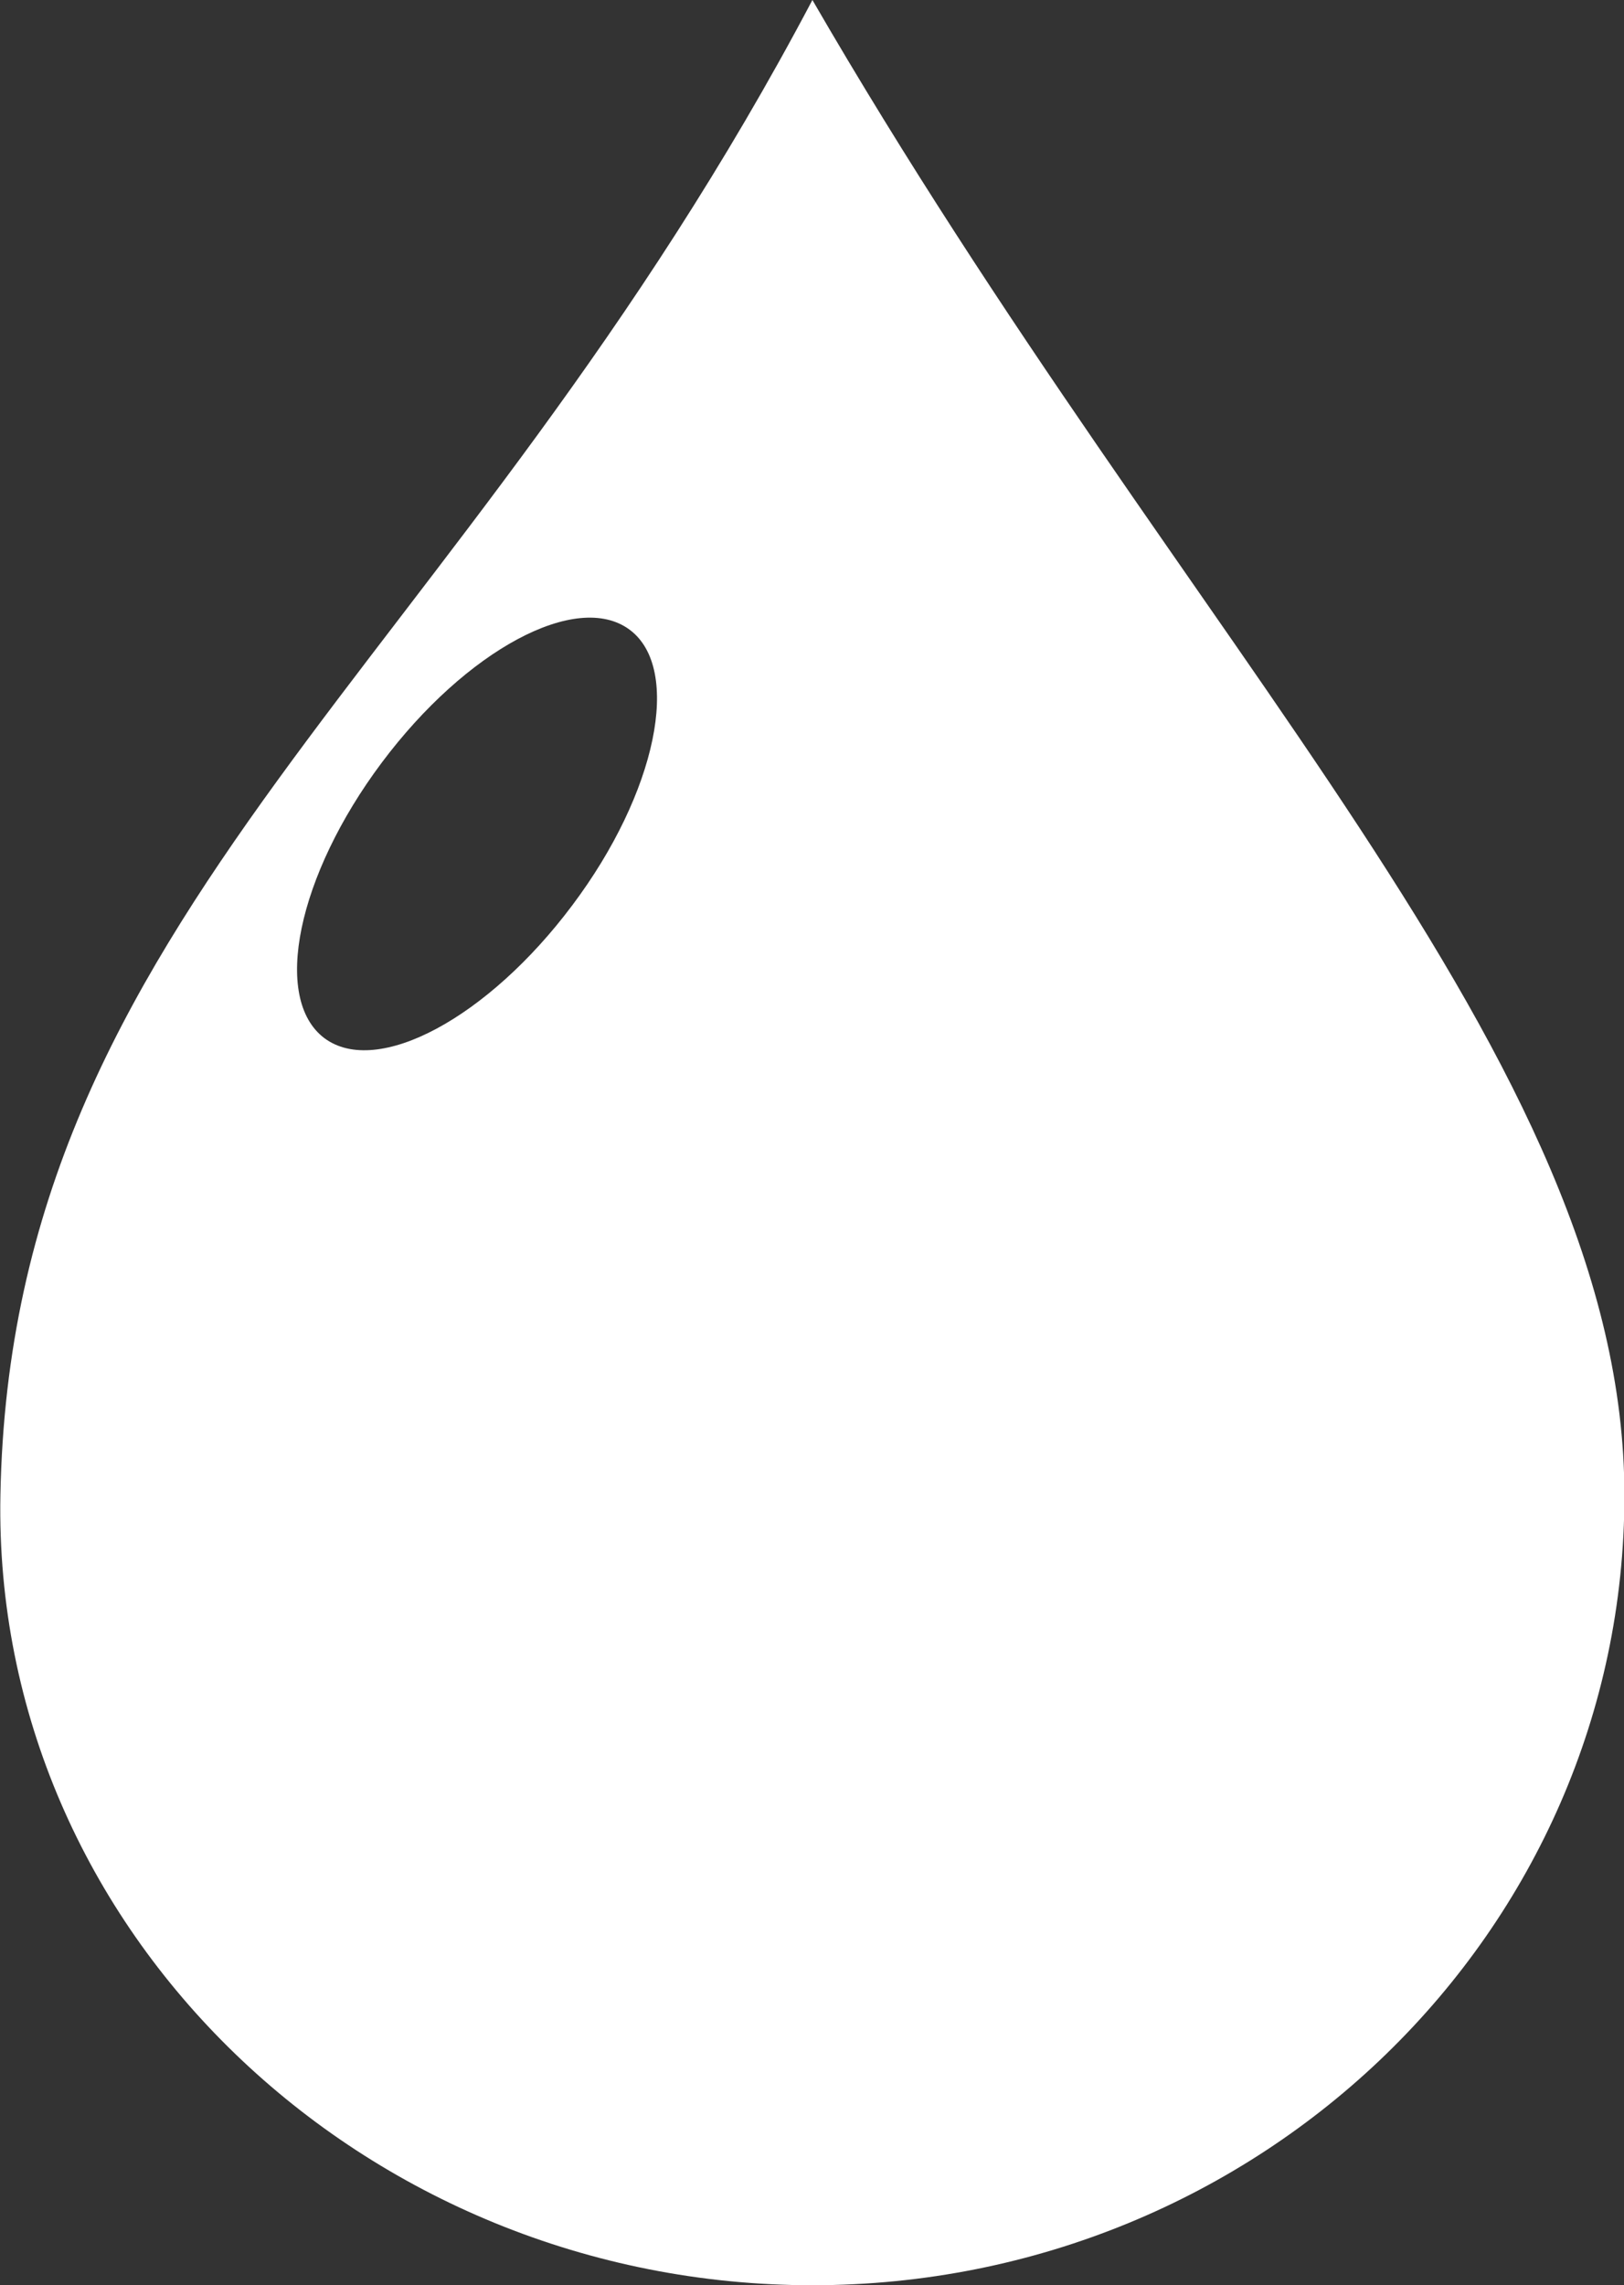 <?xml version="1.0" encoding="utf-8"?>
<!-- Generator: Adobe Illustrator 21.1.0, SVG Export Plug-In . SVG Version: 6.00 Build 0)  -->
<svg version="1.1"
	 class="water_drop"
	 id="svg2" xmlns:cc="http://web.resource.org/cc/" xmlns:dc="http://purl.org/dc/elements/1.1/" xmlns:rdf="http://www.w3.org/1999/02/22-rdf-syntax-ns#" xmlns:svg="http://www.w3.org/2000/svg"
	 xmlns="http://www.w3.org/2000/svg" xmlns:xlink="http://www.w3.org/1999/xlink" x="0px" y="0px" viewBox="0 0 394.4 554.9"
	 style="enable-background:new 0 0 394.4 554.9;" xml:space="preserve">
<rect x="0" y="0" width="394.4" height="554.9" fill="#333333" stroke="none"/>
<style type="text/css">
	.st0{opacity:1;fill:#FFFFFF;fill-opacity:1;enable-background:new;}
</style>
<path class="st0" d="M197.3,0C111.2,163.2,2.7,221.1,0.1,363.1c-2,105.9,88.3,191.8,197.2,191.8c108.8,0,197.2-85.9,197.2-191.8
	C394.5,257.2,288.7,157.9,197.3,0z M139,219.8c-20.5,27.4-47.4,41.8-60.2,32.3c-12.8-9.6-6.6-39.5,13.9-66.9
	c20.5-27.4,47.4-41.8,60.2-32.3S159.5,192.5,139,219.8z"/>
</svg>
